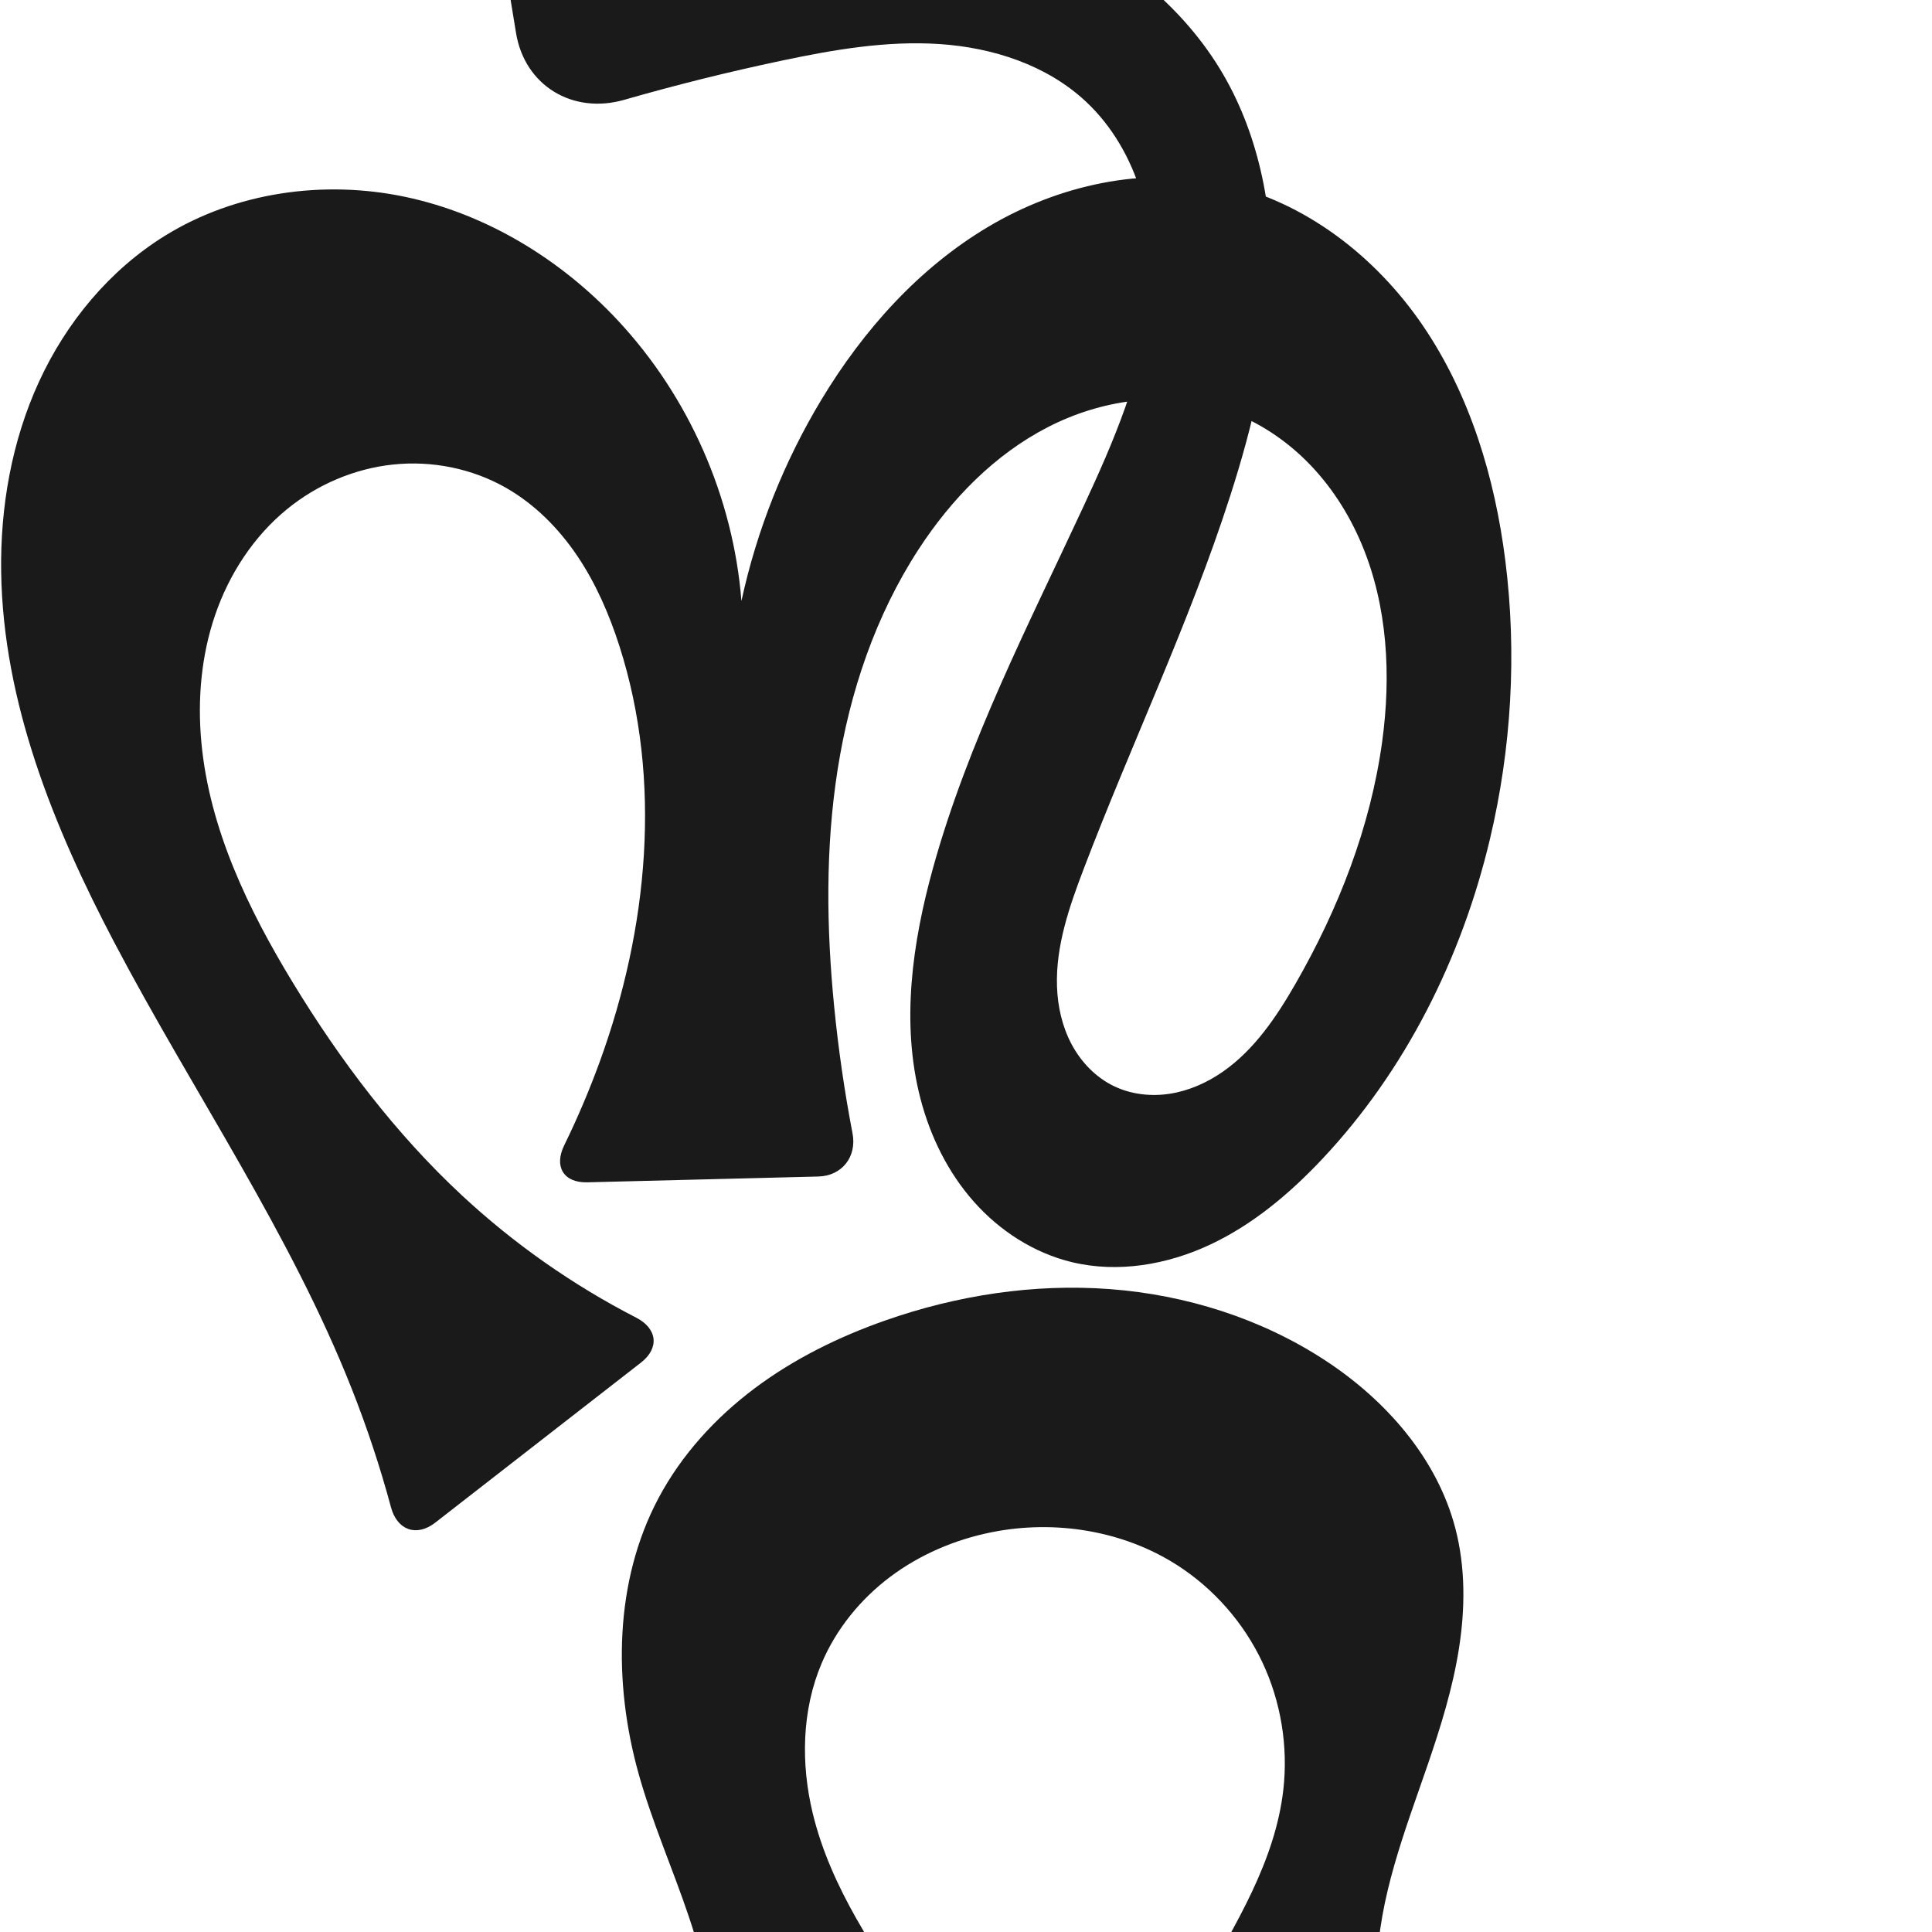 <?xml version="1.0" encoding="UTF-8" standalone="no"?>
<svg
   xmlns:dc="http://purl.org/dc/elements/1.1/"
   xmlns:cc="http://creativecommons.org/ns#"
   xmlns:rdf="http://www.w3.org/1999/02/22-rdf-syntax-ns#"
   xmlns:svg="http://www.w3.org/2000/svg"
   xmlns="http://www.w3.org/2000/svg"
   xmlns:sodipodi="http://sodipodi.sourceforge.net/DTD/sodipodi-0.dtd"
   xmlns:inkscape="http://www.inkscape.org/namespaces/inkscape"
   xml:space="preserve"
   width="1000"
   height="1000"
   version="1.1"
   style="clip-rule:evenodd;fill-rule:evenodd;image-rendering:optimizeQuality;shape-rendering:geometricPrecision;text-rendering:geometricPrecision"
   viewBox="0 0 1000 1000"
   id="svg10"
   sodipodi:docname="ന്റ.svg"
   inkscape:version="1.0.2 (e86c870879, 2021-01-15)"><sodipodi:namedview
   pagecolor="#ffffff"
   bordercolor="#666666"
   borderopacity="1"
   objecttolerance="10"
   gridtolerance="10"
   guidetolerance="10"
   inkscape:pageopacity="0"
   inkscape:pageshadow="2"
   inkscape:window-width="1920"
   inkscape:window-height="1007"
   id="namedview12"
   showgrid="false"
   inkscape:zoom="0.678"
   inkscape:cx="218.42856"
   inkscape:cy="464.2983"
   inkscape:window-x="1920"
   inkscape:window-y="0"
   inkscape:window-maximized="1"
   inkscape:current-layer="svg10"
   showguides="true"
   inkscape:guide-bbox="true"
   inkscape:document-rotation="0"
   inkscape:snap-to-guides="true"><sodipodi:guide
     position="0,1000"
     orientation="0,1"
     id="guide16"
     inkscape:label=""
     inkscape:locked="true"
     inkscape:color="rgb(0,0,255)" /><sodipodi:guide
     position="1763.312,2036.169"
     orientation="1000,0"
     id="guide18" /><sodipodi:guide
     position="0,200"
     orientation="0,1"
     id="guide20"
     inkscape:label="base"
     inkscape:locked="true"
     inkscape:color="rgb(0,0,255)" /><inkscape:grid
     type="xygrid"
     id="grid24"
     originx="-473.376"
     originy="-489.692" /><sodipodi:guide
     position="0,0"
     orientation="0,1"
     id="guide34"
     inkscape:label="bottom"
     inkscape:locked="true"
     inkscape:color="rgb(0,0,255)" /><sodipodi:guide
     position="225.051,1693.319"
     orientation="0,1"
     id="guide44"
     inkscape:label=""
     inkscape:locked="false"
     inkscape:color="rgb(0,0,255)" /><sodipodi:guide
     position="0,900"
     orientation="0,1"
     id="guide46"
     inkscape:label=""
     inkscape:locked="true"
     inkscape:color="rgb(0,0,255)" /><sodipodi:guide
     position="804.347,879.877"
     orientation="-1,0"
     id="guide841"
     inkscape:label="width"
     inkscape:locked="false"
     inkscape:color="rgb(0,0,255)" /><sodipodi:guide
     position="0,1000"
     orientation="0,1000"
     id="guide860" /><sodipodi:guide
     position="1000,1000"
     orientation="1000,0"
     id="guide862" /><sodipodi:guide
     position="1000,0"
     orientation="0,-1000"
     id="guide864" /><sodipodi:guide
     position="0,0"
     orientation="-1000,0"
     id="guide866" /></sodipodi:namedview>
 <defs
   id="defs4"><inkscape:path-effect
   effect="fillet_chamfer"
   id="path-effect861"
   is_visible="true"
   lpeversion="1"
   satellites_param="F,0,1,1,0,34.161,0,1 @ F,0,0,1,0,0,0,1 @ F,0,0,1,0,0,0,1 @ F,0,0,1,0,0,0,1 @ F,0,0,1,0,0,0,1 @ F,0,0,1,0,0,0,1 @ F,0,0,1,0,0,0,1 @ F,0,0,1,0,0,0,1 @ F,0,0,1,0,0,0,1 @ F,0,0,1,0,0,0,1 @ F,0,0,1,0,0,0,1 @ F,0,0,1,0,0,0,1 @ F,0,0,1,0,0,0,1 @ F,0,1,1,0,34.161,0,1 @ F,0,1,1,0,34.161,0,1 @ F,0,0,1,0,0,0,1 @ F,0,0,1,0,0,0,1 @ F,0,0,1,0,0,0,1 @ F,0,0,1,0,0,0,1 @ F,0,0,1,0,0,0,1 @ F,0,0,1,0,0,0,1 @ F,0,0,1,0,0,0,1 @ F,0,0,1,0,0,0,1 @ F,0,0,1,0,0,0,1 @ F,0,1,1,0,34.161,0,1"
   unit="px"
   method="auto"
   mode="F"
   radius="0"
   chamfer_steps="1"
   flexible="false"
   use_knot_distance="true"
   apply_no_radius="true"
   apply_with_radius="true"
   only_selected="true"
   hide_knots="false" /><inkscape:path-effect
   effect="fillet_chamfer"
   id="path-effect859"
   is_visible="true"
   lpeversion="1"
   satellites_param="F,0,1,1,0,22.227,0,1 @ F,0,0,1,0,0,0,1 @ F,0,0,1,0,0,0,1 @ F,0,0,1,0,0,0,1 @ F,0,0,1,0,0,0,1 @ F,0,0,1,0,0,0,1 @ F,0,0,1,0,0,0,1 @ F,0,0,1,0,0,0,1 @ F,0,0,1,0,0,0,1 @ F,0,0,1,0,0,0,1 @ F,0,0,1,0,0,0,1 @ F,0,0,1,0,0,0,1 @ F,0,0,1,0,0,0,1 @ F,0,0,1,0,0,0,1 @ F,0,0,1,0,0,0,1 @ F,0,0,1,0,0,0,1 @ F,0,0,1,0,0,0,1 @ F,0,0,1,0,0,0,1 @ F,0,0,1,0,0,0,1 @ F,0,0,1,0,0,0,1 @ F,0,0,1,0,0,0,1 @ F,0,0,1,0,0,0,1 @ F,0,0,1,0,0,0,1 @ F,0,0,1,0,0,0,1 @ F,0,0,1,0,0,0,1 @ F,0,0,1,0,0,0,1 @ F,0,0,1,0,0,0,1 @ F,0,0,1,0,50.161,0,1 @ F,0,0,1,0,50.161,0,1 @ F,0,0,1,0,0,0,1 @ F,0,0,1,0,0,0,1 @ F,0,0,1,0,0,0,1 @ F,0,0,1,0,0,0,1 @ F,0,0,1,0,0,0,1 @ F,0,0,1,0,0,0,1 @ F,0,0,1,0,0,0,1 @ F,0,0,1,0,0,0,1 @ F,0,0,1,0,0,0,1 @ F,0,0,1,0,0,0,1 @ F,0,0,1,0,0,0,1 @ F,0,0,1,0,0,0,1 @ F,0,0,1,0,0,0,1 @ F,0,0,1,0,0,0,1 @ F,0,0,1,0,0,0,1 @ F,0,0,1,0,0,0,1 @ F,0,0,1,0,0,0,1 @ F,0,0,1,0,0,0,1 @ F,0,0,1,0,0,0,1 @ F,0,0,1,0,0,0,1 @ F,0,1,1,0,22.227,0,1 @ F,0,1,1,0,22.227,0,1 @ F,0,0,1,0,0,0,1 @ F,0,0,1,0,0,0,1 @ F,0,0,1,0,0,0,1 @ F,0,0,1,0,0,0,1 @ F,0,0,1,0,0,0,1 @ F,0,0,1,0,0,0,1 @ F,0,0,1,0,0,0,1 @ F,0,0,1,0,0,0,1 @ F,0,0,1,0,0,0,1 @ F,0,0,1,0,0,0,1 @ F,0,1,1,0,22.227,0,1"
   unit="px"
   method="auto"
   mode="F"
   radius="0"
   chamfer_steps="1"
   flexible="false"
   use_knot_distance="true"
   apply_no_radius="true"
   apply_with_radius="true"
   only_selected="true"
   hide_knots="false" /><inkscape:path-effect
   effect="spiro"
   id="path-effect862"
   is_visible="true"
   lpeversion="1" /><inkscape:path-effect
   effect="spiro"
   id="path-effect1521"
   is_visible="true"
   lpeversion="1" /><inkscape:path-effect
   effect="spiro"
   id="path-effect858"
   is_visible="true"
   lpeversion="1" /><inkscape:path-effect
   effect="spiro"
   id="path-effect854"
   is_visible="true"
   lpeversion="1" />
  <style
   type="text/css"
   id="style2">
   <![CDATA[
    .fil0 {fill:#EF7F1A;fill-rule:nonzero}
   ]]>
  </style>
 <inkscape:path-effect
   effect="spiro"
   id="path-effect1214"
   is_visible="true"
   lpeversion="1" /><inkscape:path-effect
   effect="spiro"
   id="path-effect1195"
   is_visible="true"
   lpeversion="1" /><inkscape:path-effect
   effect="spiro"
   id="path-effect992"
   is_visible="true"
   lpeversion="1" /><inkscape:path-effect
   effect="spiro"
   id="path-effect287"
   is_visible="true"
   lpeversion="1" /><inkscape:path-effect
   effect="spiro"
   id="path-effect1032"
   is_visible="true"
   lpeversion="1" /><inkscape:path-effect
   effect="spiro"
   id="path-effect1218"
   is_visible="true"
   lpeversion="1" /><inkscape:path-effect
   effect="spiro"
   id="path-effect309"
   is_visible="true"
   lpeversion="1" /><inkscape:path-effect
   effect="spiro"
   id="path-effect1176"
   is_visible="true"
   lpeversion="1" /><inkscape:path-effect
   effect="spiro"
   id="path-effect1026"
   is_visible="true"
   lpeversion="1" /><inkscape:path-effect
   effect="spiro"
   id="path-effect1030"
   is_visible="true"
   lpeversion="1" /><inkscape:path-effect
   effect="spiro"
   id="path-effect1525"
   is_visible="true"
   lpeversion="1" /></defs>
 
<path
   style="display:inline;fill:#1a1a1a;fill-rule:nonzero;stroke:none;stroke-width:2.095px;stroke-linecap:butt;stroke-linejoin:miter;stroke-opacity:1"
   d="m 202.384,780.194 c -5.598,-20.776 -12.37,-41.235 -20.278,-61.246 C 150.037,637.794 99.904,565.244 59.274,488.019 27.836,428.264 1.617,363.636 0.605,296.122 0.099,262.366 6.079,228.281 20.173,197.603 34.266,166.925 56.687,139.779 85.4,122.021 121.995,99.39 167.663,93.025 209.765,101.902 c 42.102,8.876 80.515,32.377 109.896,63.811 36.845,39.419 59.837,91.54 64.109,145.328 7.975,-36.711 22.039,-72.092 41.444,-104.26 21.678,-35.937 50.505,-68.228 86.63,-89.59 36.125,-21.362 79.947,-31.108 120.967,-22.233 42.425,9.179 79.22,37.684 103.649,73.564 24.429,35.88 37.289,78.663 42.705,121.73 6.034,47.976 3.182,97.019 -7.976,144.068 -14.553,61.363 -43.627,119.742 -86.859,165.657 -16.771,17.812 -35.849,33.869 -58,44.255 -22.15,10.386 -47.644,14.787 -71.433,9.078 -19.654,-4.716 -37.42,-16.19 -50.828,-31.316 -13.407,-15.126 -22.558,-33.778 -27.64,-53.341 -10.165,-39.126 -4.237,-80.73 6.587,-119.678 18.056,-64.972 49.234,-125.37 77.653,-186.524 15.816,-34.034 31.029,-69.173 34.691,-106.524 1.831,-18.675 0.686,-37.762 -4.654,-55.751 -5.34,-17.989 -14.984,-34.855 -28.703,-47.658 -20.183,-18.835 -48.031,-27.863 -75.576,-29.708 -27.545,-1.845 -55.086,2.928 -82.096,8.636 -27.307,5.77 -54.407,12.517 -81.233,20.221 -26.625,7.647 -51.528,-7.289 -56.003,-34.628 l -7.794,-47.623 c -4.474,-27.34 14.355,-50.26 42.055,-49.961 23.123,0.25 46.24,1.137 69.314,2.661 56.241,3.714 113.137,11.459 164.668,34.293 38.464,17.043 73.969,43.139 95.94,79.016 19.89,32.479 27.681,71.377 26.89,109.454 -0.791,38.077 -9.765,75.559 -21.425,111.816 -21.19,65.893 -51.265,128.542 -75.891,193.23 -7.415,19.479 -14.433,39.724 -13.755,60.555 0.339,10.416 2.667,20.857 7.571,30.052 4.904,9.195 12.473,17.091 21.853,21.63 8.957,4.334 19.302,5.483 29.131,3.934 9.83,-1.549 19.15,-5.711 27.314,-11.401 16.327,-11.38 27.775,-28.407 37.681,-45.668 22.197,-38.673 38.727,-80.999 44.766,-125.179 4.697,-34.363 2.815,-70.289 -10.641,-102.255 -6.728,-15.983 -16.32,-30.827 -28.629,-43.042 -12.309,-12.215 -27.365,-21.758 -43.889,-27.021 -29.508,-9.399 -62.502,-4.572 -90.021,9.632 -27.519,14.204 -49.851,37.172 -66.745,63.126 -22.306,34.27 -35.655,73.897 -41.97,114.296 -6.315,40.399 -5.767,81.633 -1.764,122.327 2.168,22.041 5.344,43.983 9.514,65.734 2.311,12.056 -5.431,22.012 -17.702,22.32 l -119.574,3.004 c -12.272,0.308 -17.353,-8.13 -11.96,-19.156 6.901,-14.11 13.054,-28.586 18.424,-43.347 24.98,-68.665 32.472,-145.419 10.175,-215.001 -5.254,-16.395 -12.154,-32.366 -21.775,-46.642 -9.621,-14.276 -22.055,-26.843 -37.014,-35.364 -17.53,-9.987 -38.262,-14.125 -58.328,-12.022 -20.065,2.103 -39.386,10.382 -55.001,23.157 -17.289,14.146 -29.926,33.601 -37.161,54.736 -7.236,21.135 -9.197,43.895 -7.104,66.136 4.186,44.482 24.106,85.983 47.329,124.152 24.456,40.196 53.093,78.111 87.551,110.149 26.968,25.074 57.403,46.411 90.152,63.248 10.916,5.612 12.184,15.72 2.496,23.258 l -106.489,82.844 c -9.689,7.538 -19.712,3.931 -22.906,-7.921 z"
   id="path1087-1-75"
   inkscape:path-effect="#path-effect1030;#path-effect859"
   inkscape:original-d="m 207.74684,801.76245 c -12.76427,-34.18253 -14.53257,-56.137 -25.6405,-82.81444 C 148.59214,638.45857 77.346458,573.3136 59.274313,488.01895 33.922282,368.36565 -11.405066,196.77671 85.400289,122.02133 148.27013,73.47184 257.39242,116.39412 319.6609,165.71261 c 41.50526,32.87348 64.10948,145.32777 64.10948,145.32777 0,0 16.57273,-76.32984 41.44351,-104.25955 52.27078,-58.69972 130.83756,-128.729804 207.59728,-111.823069 79.44518,17.498229 122.78786,117.433489 146.35416,195.294609 13.93312,46.03389 4.81154,97.70304 -7.97619,144.06816 -16.57726,60.10504 -40.78933,123.64518 -86.85895,165.65723 -34.47953,31.44275 -74.45358,63.35663 -129.43303,53.33337 C 479.93312,639.6445 480.98565,521.15048 483.01547,448.97561 484.90878,381.6547 547.26083,328.45108 560.66886,262.45173 574.60083,193.87337 607.92503,105.32284 562.00366,52.518298 527.2083,12.50745 457.24038,27.935888 404.33234,31.446498 359.82421,34.399748 275.19851,66.542255 275.19851,66.542255 l -23.99619,-146.6292 c 0,0 79.88916,-2.243835 119.47038,2.20299 55.71655,6.259578 114.11342,10.049745 164.66835,34.29259 37.35698,17.913972 77.79791,41.7696121 95.94022,79.016242 32.30799,66.329163 18.2944,148.614763 5.46545,221.269993 -12.03263,68.14538 -67.76017,124.50972 -75.89052,193.22998 -4.43826,37.51358 -18.19469,95.49786 15.6692,112.23716 32.29909,15.9658 70.91152,-25.58202 94.12696,-53.13526 28.55345,-33.88866 47.11708,-80.92703 44.76558,-125.17871 -3.38435,-63.68852 -23.10223,-150.85009 -83.15867,-172.31879 -54.24709,-19.39199 -121.46642,27.23089 -156.76519,72.75884 -49.14723,63.38953 -42.78161,156.41846 -43.73415,236.62304 -0.35078,29.53584 14.03136,87.49584 14.03136,87.49584 l -164.01333,4.12025 c 0,0 23.2598,-40.61503 28.68362,-63.06202 16.8512,-69.74039 30.50826,-146.19573 10.17472,-215.00149 -9.53206,-32.25511 -28.15389,-68.12479 -58.78974,-82.00633 -34.57432,-15.66612 -88.01026,-17.14572 -113.32833,11.13514 -54.481448,60.85701 -24.334,168.07482 3.06305,245.02419 15.73151,44.18468 52.96972,78.46425 87.55113,110.14851 32.46628,29.74634 110.1904,72.85749 110.1904,72.85749 z"
   sodipodi:nodetypes="caaaacaaaaasaaaaccaaaaaaaaaaaccaaaaaacc" /><path
   style="clip-rule:evenodd;display:inline;fill:#1a1a1a;fill-rule:evenodd;stroke:none;stroke-width:2.021px;stroke-linecap:butt;stroke-linejoin:miter;stroke-opacity:1;image-rendering:optimizeQuality;shape-rendering:geometricPrecision;text-rendering:geometricPrecision"
   d="m 365.305,1117.207 c 3.233,-11.721 5.209,-23.788 5.856,-35.929 1.612,-30.26 -4.953,-60.452 -14.604,-89.177 -8.37,-24.913 -19.081,-49.048 -26.111,-74.371 -13.026,-46.923 -12.473,-99.203 10.35,-142.221 11.932,-22.49 29.534,-41.736 49.914,-56.995 20.381,-15.258 43.503,-26.62 67.527,-35.05 37.199,-13.052 76.993,-19.187 116.304,-16.219 39.311,2.968 78.098,15.181 111.117,36.719 31.487,20.538 58.112,50.682 67.617,87.053 5.283,20.214 5.123,41.567 1.885,62.208 -3.238,20.641 -9.48,40.686 -16.266,60.446 -11.746,34.205 -25.348,68.643 -26.175,104.799 -0.499,21.813 3.868,43.694 12.499,63.729 7.448,17.291 1.663,28.466 -17.152,27.073 l -89.9,-6.655 c -18.815,-1.393 -27.575,-16.375 -18.985,-33.171 7.133,-13.947 14.562,-27.742 22.28,-41.373 18.242,-32.215 38.562,-64.826 42.775,-101.607 2.572,-22.459 -1.204,-45.619 -10.841,-66.068 -9.636,-20.449 -25.109,-38.118 -44.144,-50.311 -28.088,-17.991 -63.437,-23.559 -96.137,-16.976 -18.867,3.799 -37.014,11.526 -52.396,23.093 -15.382,11.567 -27.936,27.015 -35.447,44.734 -10.29,24.276 -10.79,51.996 -4.602,77.627 9.348,38.72 32.833,72.242 55.221,105.187 14.191,20.883 28.127,41.938 41.805,63.161 10.221,15.858 3.094,29.921 -15.723,31.286 l -114.926,8.333 c -18.817,1.364 -26.75,-11.169 -21.742,-29.326 z"
   id="path933-8"
   inkscape:path-effect="#path-effect1525;#path-effect861"
   inkscape:original-d="m 352.97569,1149.0036 c 0,0 17.01743,-44.3799 18.18587,-67.7256 1.50569,-30.084 -7.15199,-59.9918 -14.60364,-89.1772 -6.49976,-25.4572 -22.63961,-48.32764 -26.11065,-74.37122 -6.2795,-47.11572 -16.25648,-97.84819 10.3501,-142.22089 22.10478,-36.86489 59.444,-77.59929 117.44126,-92.04419 71.2488,-17.7453 165.45034,-7.9511 227.42094,20.4999 41.36512,18.9909 57.88351,55.0147 67.61709,87.05289 12.21035,40.1905 -6.92597,81.94759 -14.38149,122.65399 -6.43854,35.1538 -27.29318,69.39102 -26.17481,104.79912 1.00386,31.783 -1.21561,91.8585 29.41405,93.3243 l -158.03578,-11.6984 c 30.96674,-40.01 25.8802,-47.5356 37.36361,-72.0225 15.60276,-33.2709 43.56316,-64.86737 42.77474,-101.60668 -0.92053,-42.89506 -20.88369,-90.34221 -54.98505,-116.37931 -25.86419,-19.74784 -64.5386,-24.75423 -96.13651,-16.97571 -35.92139,8.84283 -70.55528,35.12113 -87.84278,67.82716 -12.11315,22.91674 -10.05886,52.28692 -4.60188,77.62714 8.33674,38.7128 35.15689,71.0457 55.22095,105.1868 18.56087,31.5832 36.90114,66.858 60.15376,91.976 z"
   sodipodi:nodetypes="caaaaaaaaaccaaaaaaacc" /></svg>
